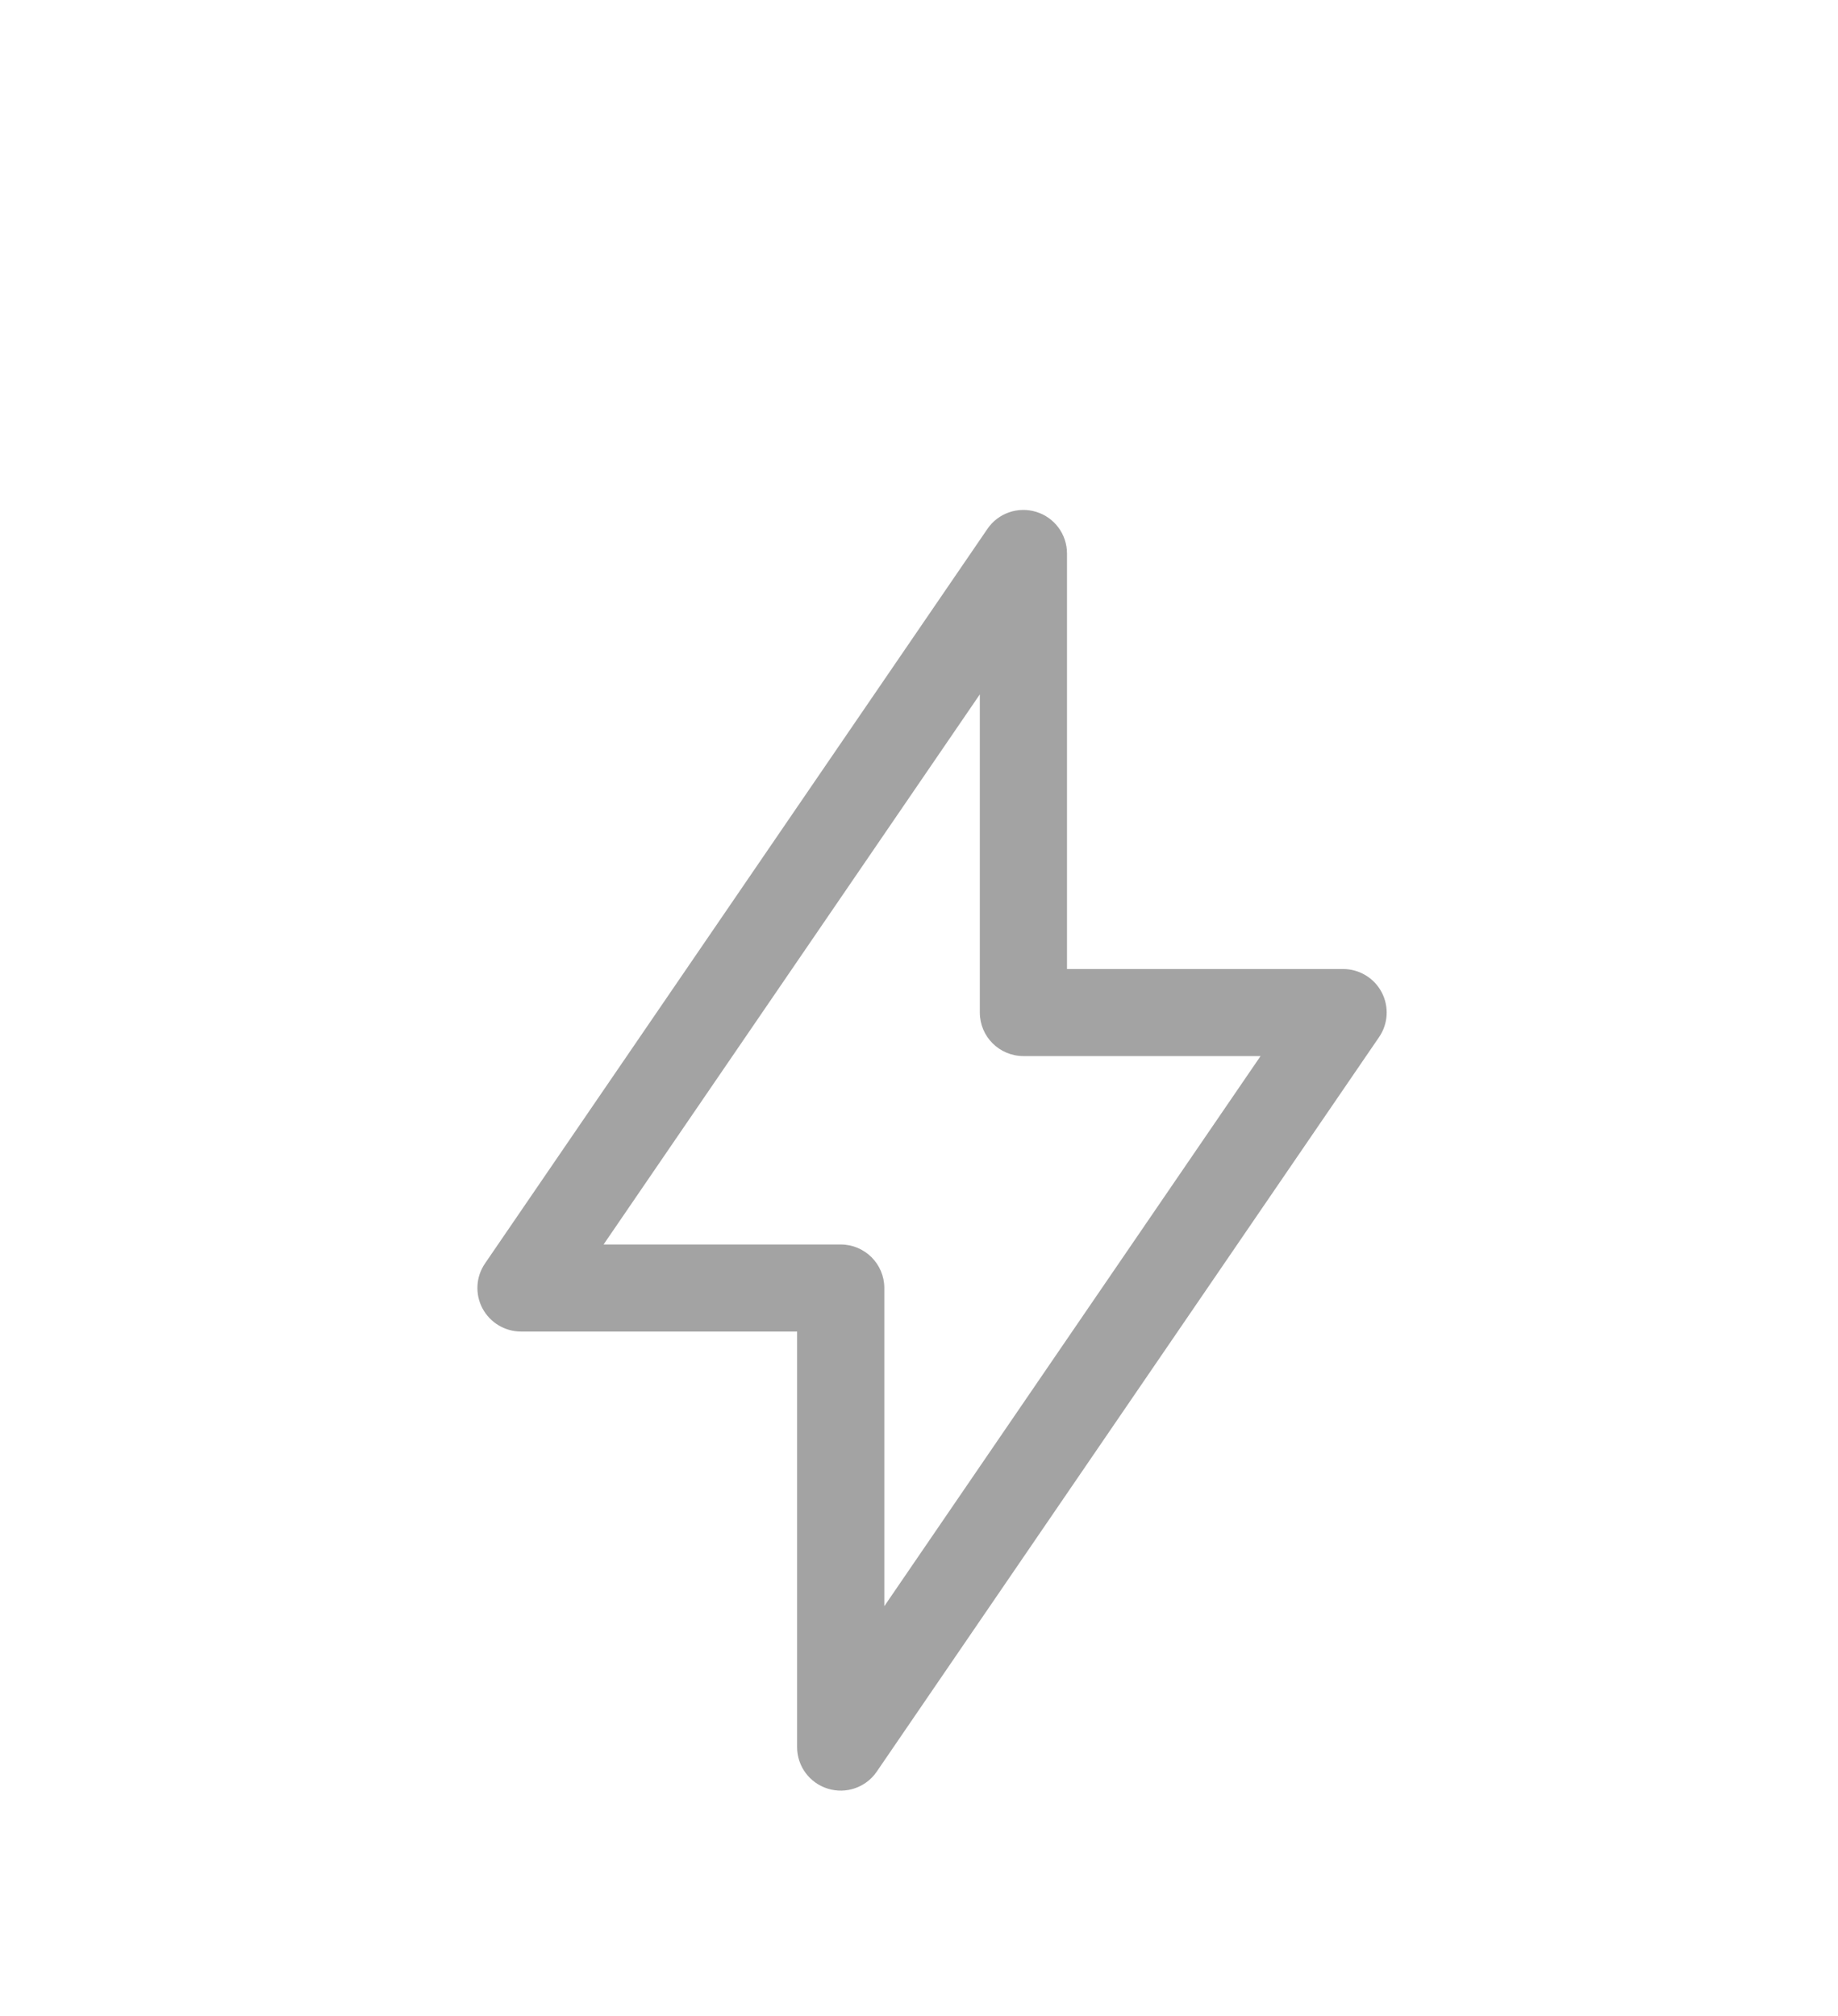 <svg width="31" height="34" viewBox="0 0 31 34" fill="none" xmlns="http://www.w3.org/2000/svg">
<g filter="url(#filter0_d_47_3573)">
<path fill-rule="evenodd" clip-rule="evenodd" d="M17.478 5.033C17.786 5.128 17.996 5.412 17.996 5.734V12.743H22.653C22.925 12.743 23.176 12.894 23.303 13.134C23.43 13.375 23.414 13.666 23.26 13.891L14.787 26.28C14.605 26.546 14.271 26.662 13.963 26.567C13.654 26.472 13.444 26.188 13.444 25.866V18.857H8.787C8.515 18.857 8.265 18.706 8.137 18.466C8.01 18.225 8.026 17.934 8.18 17.709L16.654 5.32C16.835 5.054 17.169 4.938 17.478 5.033ZM10.18 17.389H14.18C14.586 17.389 14.915 17.718 14.915 18.123V23.489L21.261 14.211H17.261C16.855 14.211 16.526 13.883 16.526 13.477V8.111L10.18 17.389Z" fill="#A3A3A3"/>
</g>
<defs>
<filter id="filter0_d_47_3573" x="-3" y="0.68" width="37.44" height="37.44" filterUnits="userSpaceOnUse" color-interpolation-filters="sRGB">
<feFlood flood-opacity="0" result="BackgroundImageFix"/>
<feColorMatrix in="SourceAlpha" type="matrix" values="0 0 0 0 0 0 0 0 0 0 0 0 0 0 0 0 0 0 127 0" result="hardAlpha"/>
<feOffset dy="3.6"/>
<feGaussianBlur stdDeviation="1.8"/>
<feComposite in2="hardAlpha" operator="out"/>
<feColorMatrix type="matrix" values="0 0 0 0 0.127 0 0 0 0 0.127 0 0 0 0 0.127 0 0 0 0.25 0"/>
<feBlend mode="normal" in2="BackgroundImageFix" result="effect1_dropShadow_47_3573"/>
<feBlend mode="normal" in="SourceGraphic" in2="effect1_dropShadow_47_3573" result="shape"/>
</filter>
</defs>
</svg>
